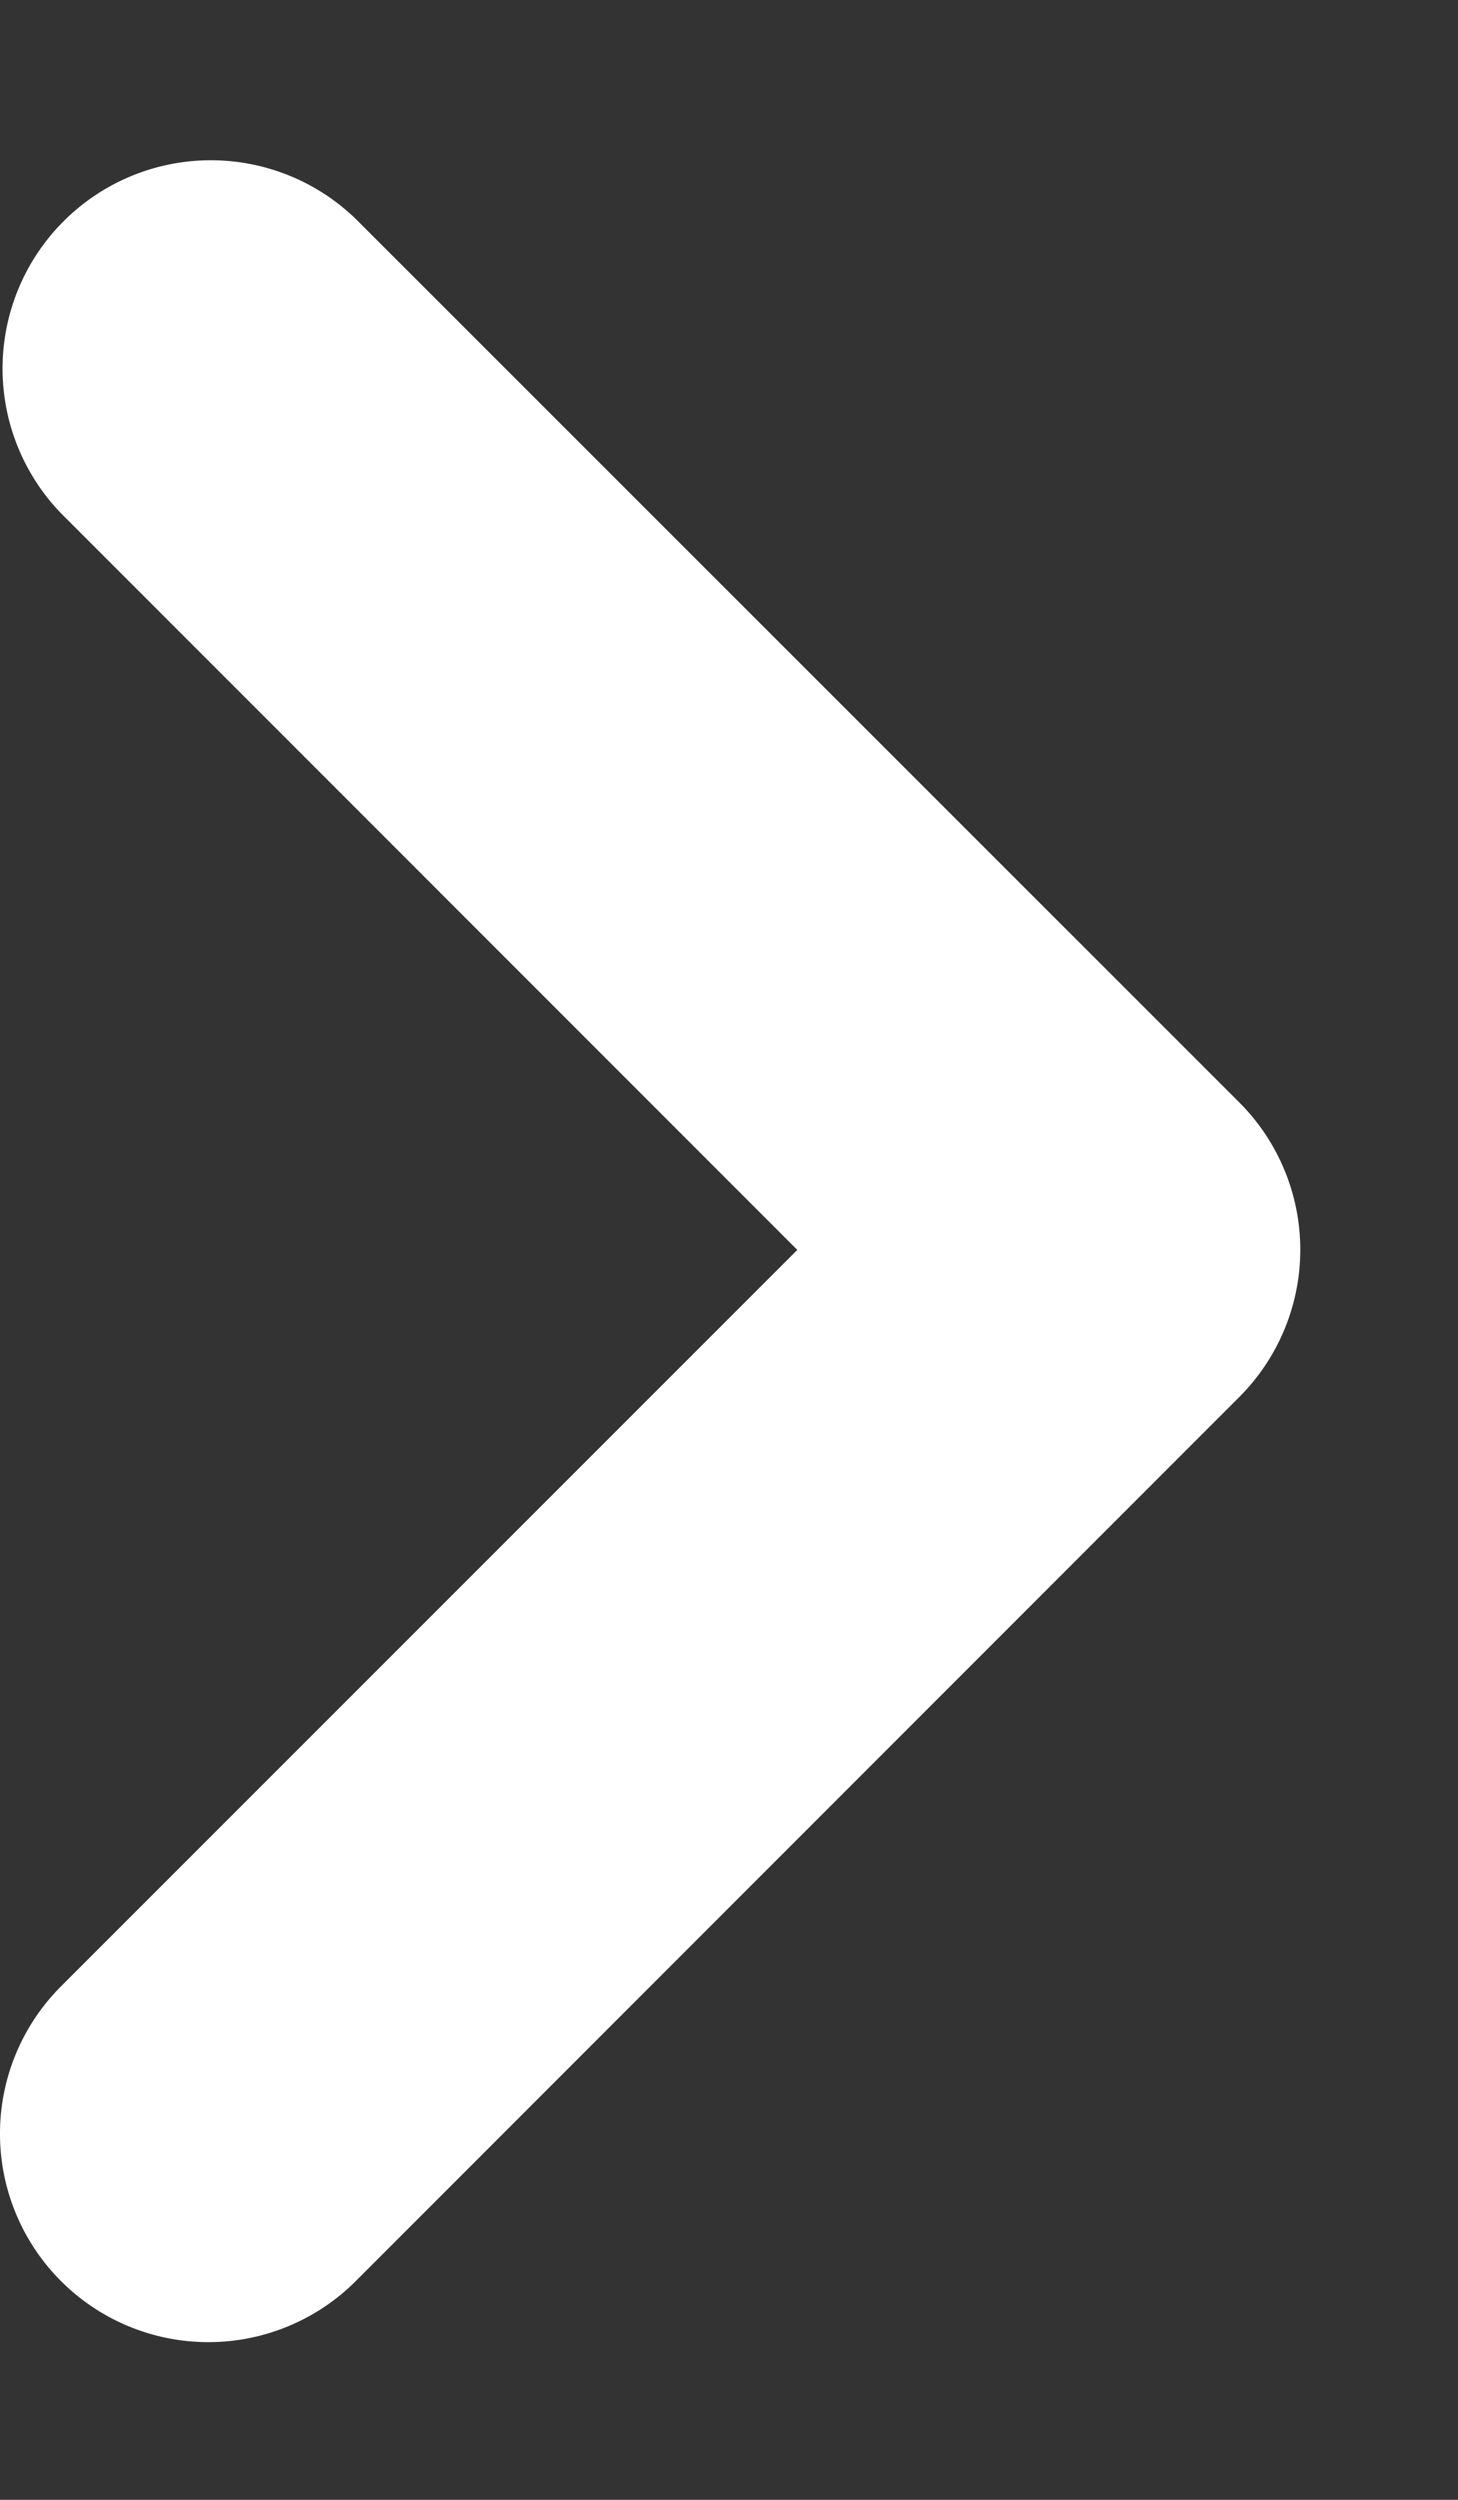 <svg xmlns="http://www.w3.org/2000/svg" width="7" height="12" viewBox="0 0 7 12"><rect x="0" y="0" width="7" height="12" fill="#333333" stroke="none"/><g><g><path fill="#fff" d="M1.707 1.05L5.95 5.292a1 1 0 0 1 0 1.414L1.708 10.95A1 1 0 1 1 .293 9.535L3.828 6 .293 2.464A1 1 0 0 1 1.707 1.05z"/></g></g></svg>